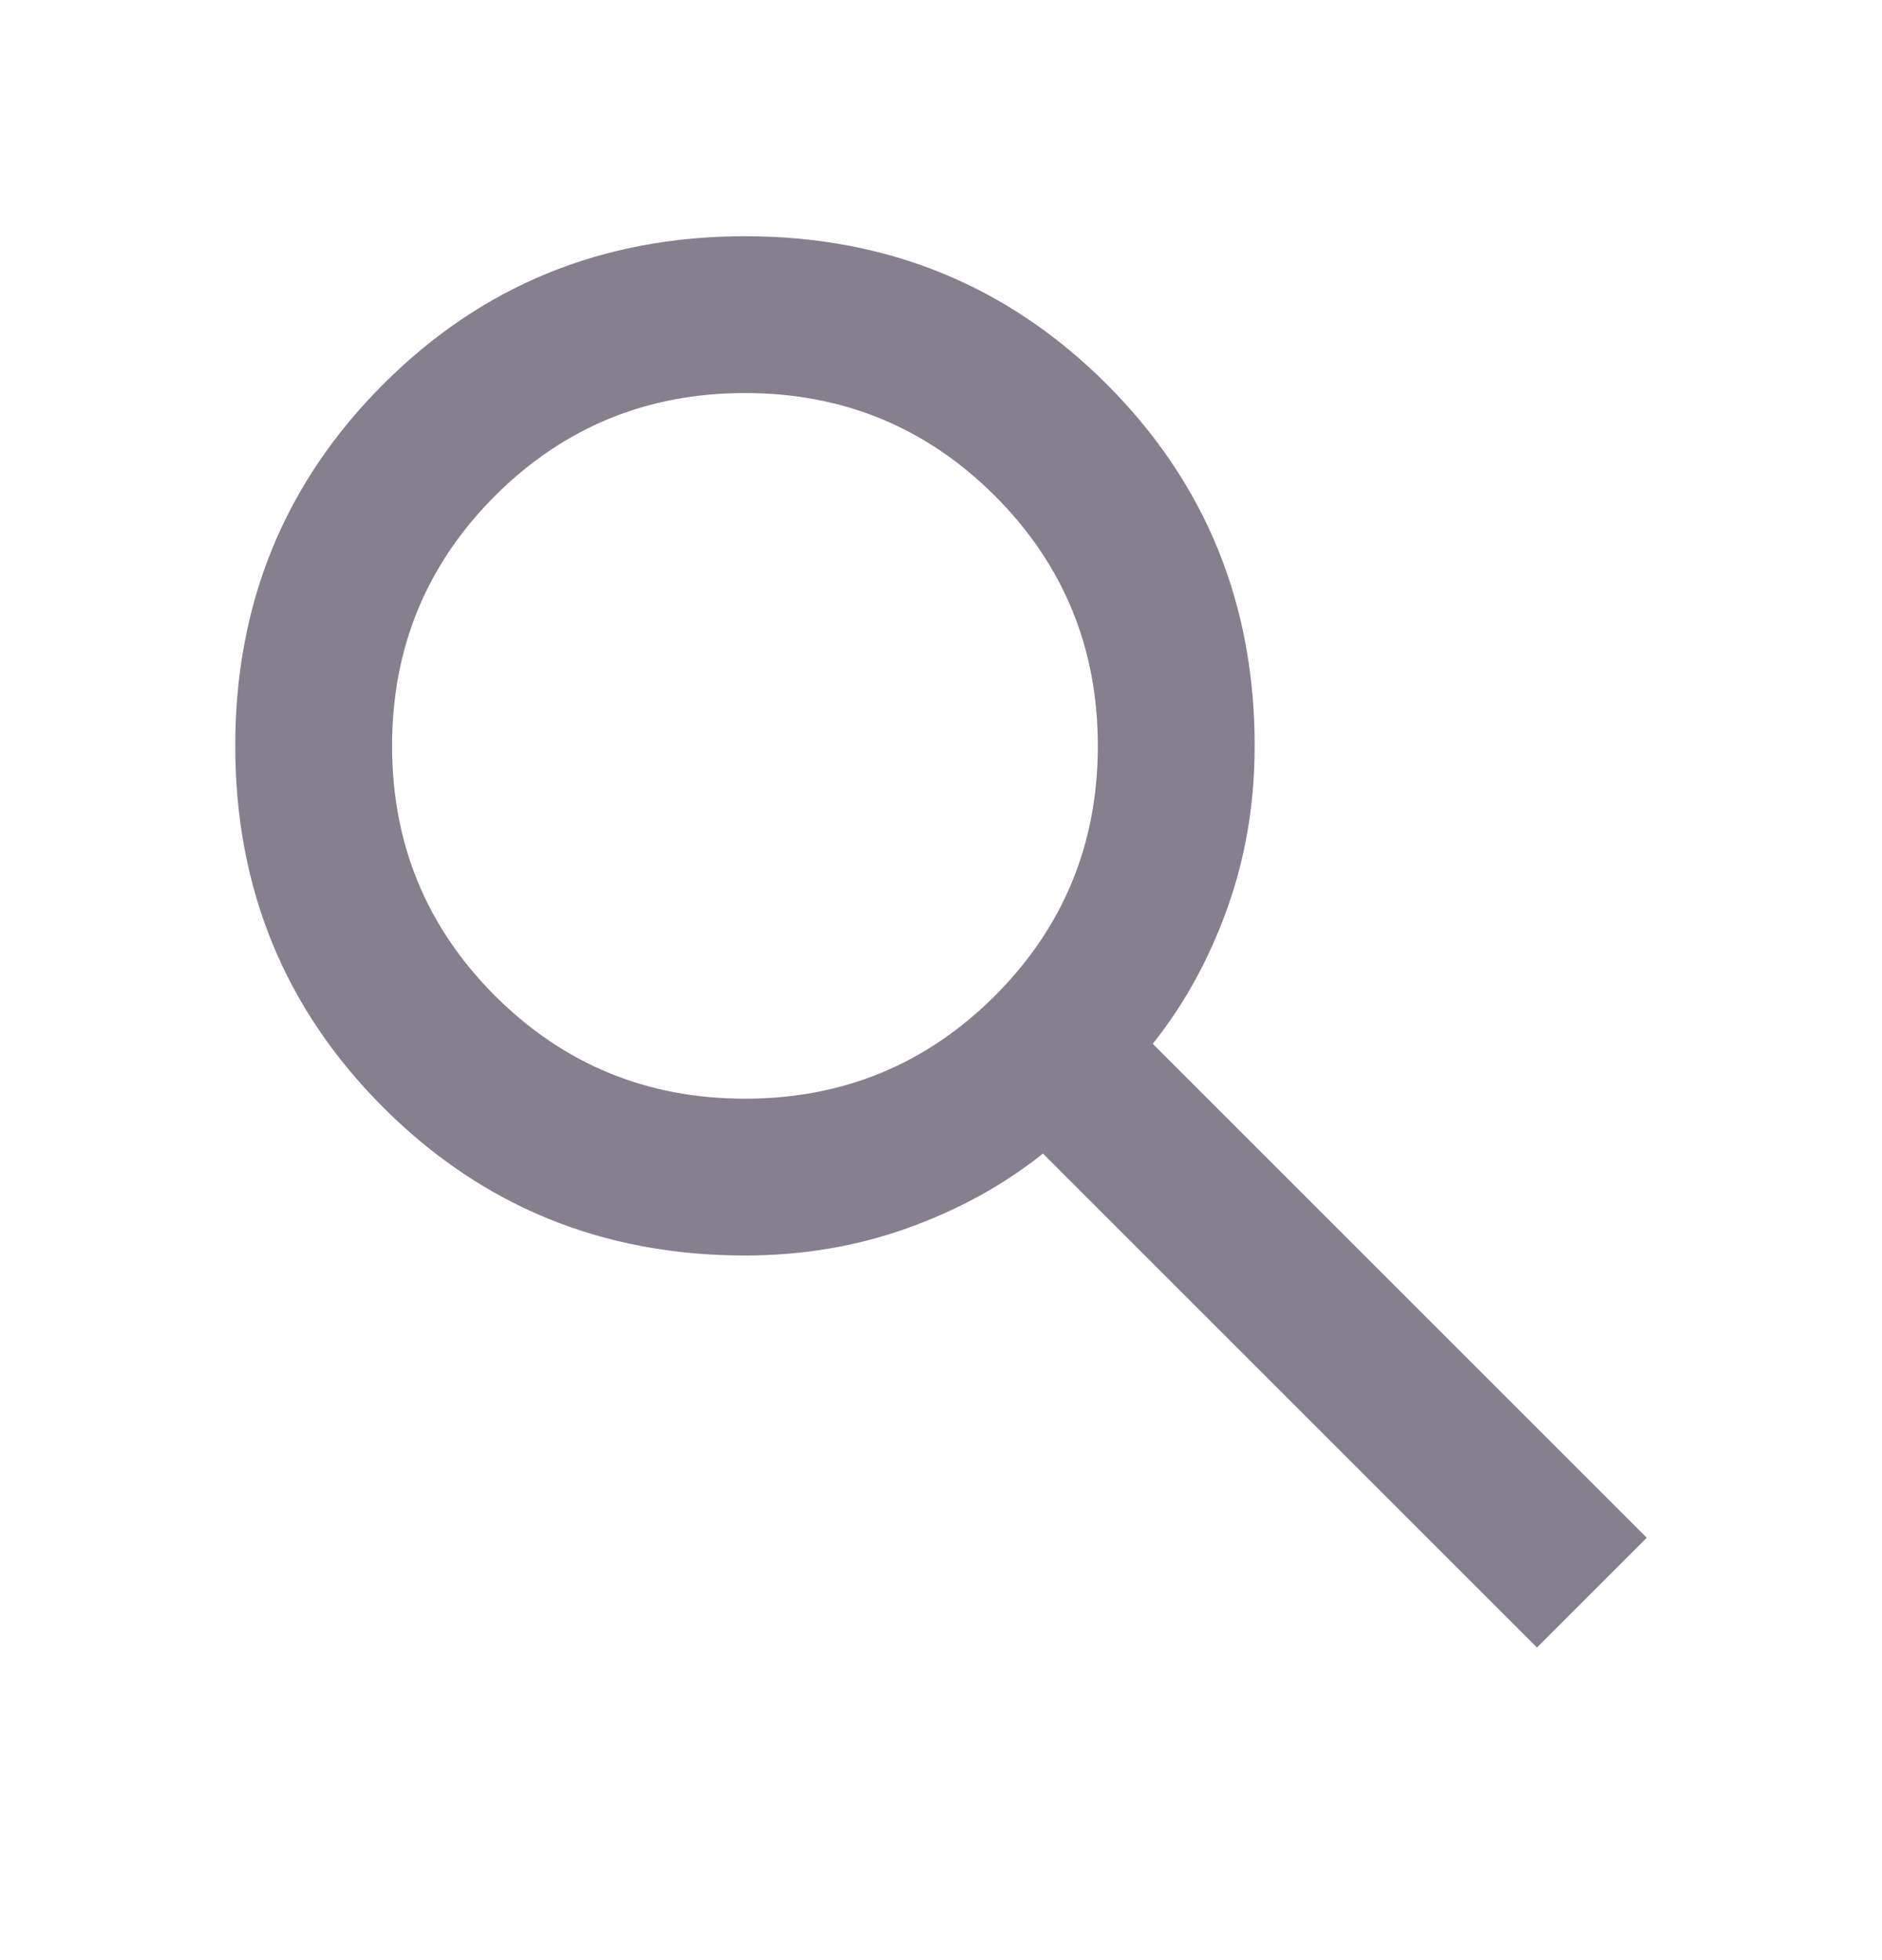 <svg width="24" height="25" viewBox="0 0 24 25" fill="none" xmlns="http://www.w3.org/2000/svg">
<mask id="mask0_283_1907" style="mask-type:alpha" maskUnits="userSpaceOnUse" x="0" y="0" width="24" height="25">
<rect y="0.013" width="24" height="24" fill="#D9D9D9"/>
</mask>
<g mask="url(#mask0_283_1907)">
<path d="M19.6 21.013L13.3 14.713C12.8 15.113 12.225 15.429 11.575 15.663C10.925 15.896 10.233 16.013 9.5 16.013C7.683 16.013 6.146 15.383 4.888 14.125C3.629 12.867 3 11.329 3 9.513C3 7.696 3.629 6.159 4.888 4.9C6.146 3.642 7.683 3.013 9.5 3.013C11.317 3.013 12.854 3.642 14.113 4.9C15.371 6.159 16 7.696 16 9.513C16 10.246 15.883 10.938 15.65 11.588C15.417 12.238 15.1 12.813 14.7 13.313L21 19.613L19.6 21.013ZM9.5 14.013C10.75 14.013 11.812 13.575 12.688 12.7C13.562 11.825 14 10.763 14 9.513C14 8.263 13.562 7.2 12.688 6.325C11.812 5.45 10.75 5.013 9.5 5.013C8.25 5.013 7.188 5.45 6.312 6.325C5.438 7.2 5 8.263 5 9.513C5 10.763 5.438 11.825 6.312 12.7C7.188 13.575 8.25 14.013 9.5 14.013Z" fill="#0E001C" fill-opacity="0.5"/>
</g>
</svg>
